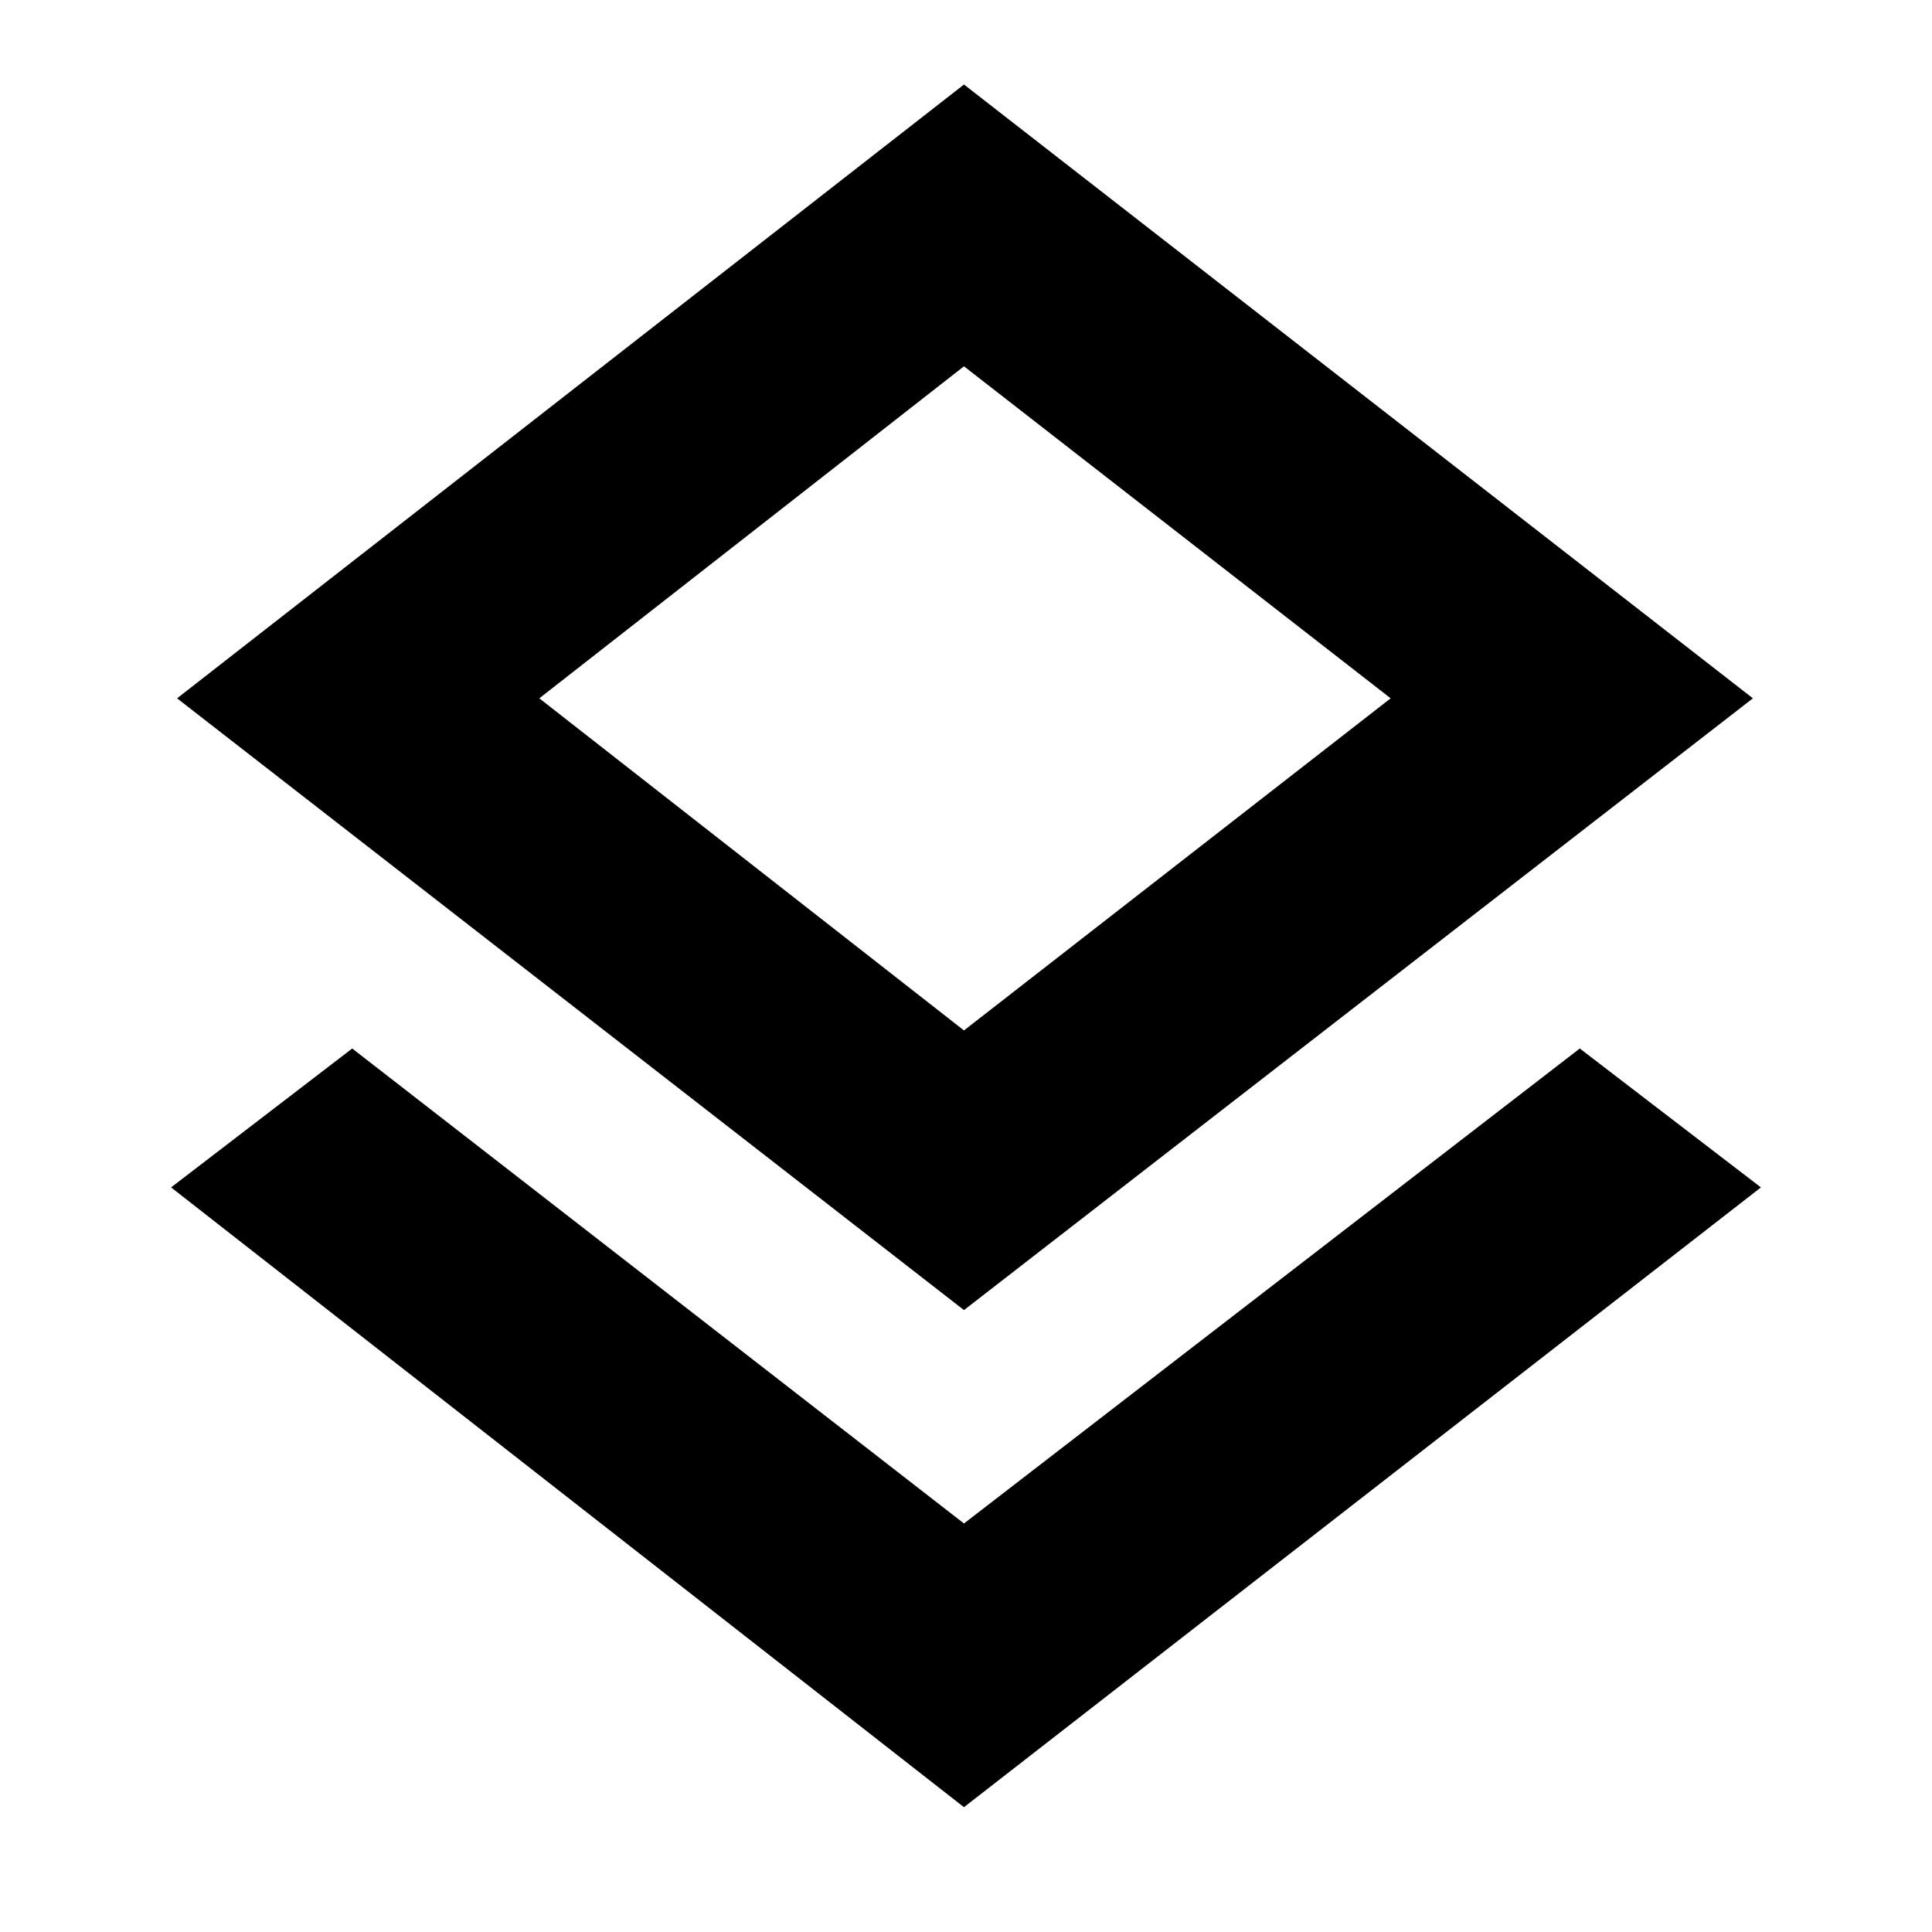 <svg xmlns="http://www.w3.org/2000/svg" height="20" width="20"><path d="M9.979 18.708 1.771 12.292 3.646 10.854 9.979 15.771 16.354 10.854 18.229 12.292ZM9.979 13.562 1.833 7.229 9.979 0.875 18.146 7.229ZM9.979 7.229ZM9.979 10.667 14.396 7.229 9.979 3.792 5.583 7.229Z"/></svg>